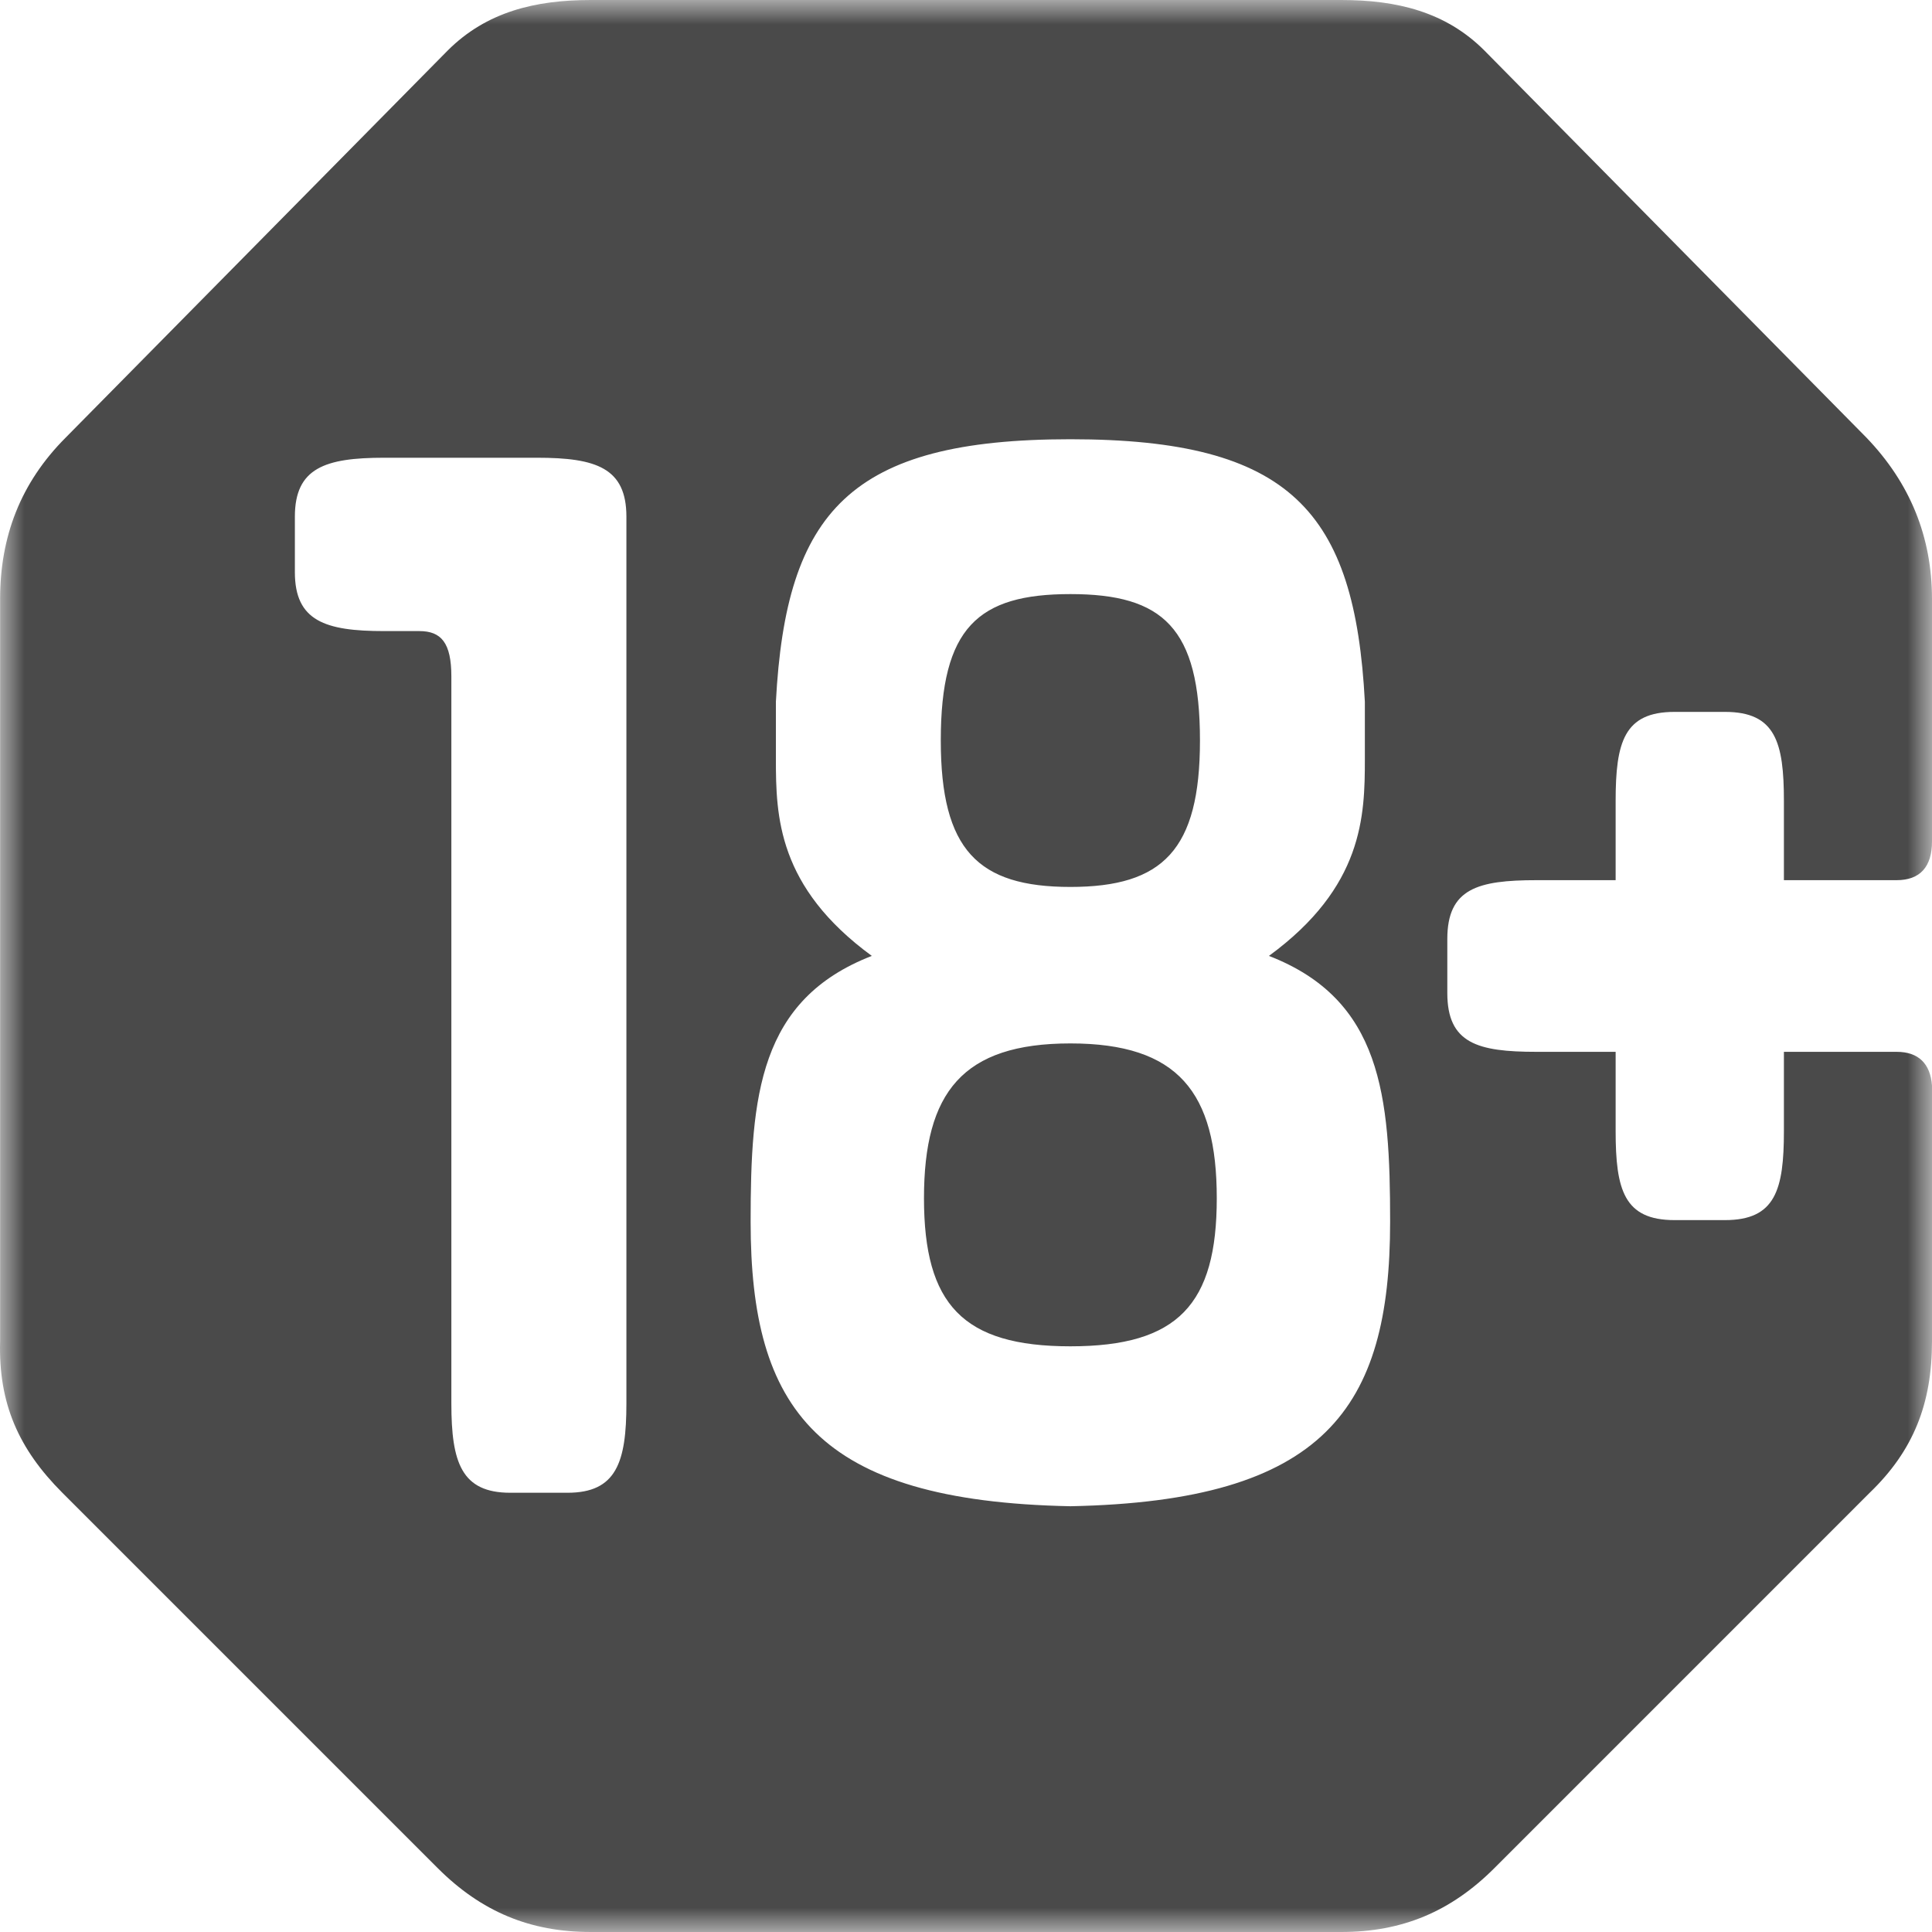 <?xml version="1.0" encoding="UTF-8"?>
<svg width="40px" height="40px" viewBox="0 0 40 40" version="1.1" xmlns="http://www.w3.org/2000/svg" xmlns:xlink="http://www.w3.org/1999/xlink">
    <!-- Generator: sketchtool 52.5 (67469) - http://www.bohemiancoding.com/sketch -->
    <title>F6A7DB71-427E-4BC0-B3DA-6E9EA28AFA3F</title>
    <desc>Created with sketchtool.</desc>
    <defs>
        <polygon id="path-1" points="0 0 40 0 40 40 0 40"></polygon>
    </defs>
    <g id="Page-1" stroke="none" stroke-width="1" fill="none" fill-rule="evenodd">
        <g id="BRTMR_&amp;_VRFRN_mail_about" transform="translate(-506, -1744)">
            <g id="Group-3-Copy" transform="translate(506, 1744)">
                <mask id="mask-2" fill="white">
                    <use xlink:href="#path-1"></use>
                </mask>
                <g id="Clip-2"></g>
                <path d="M28.781,25.296 C28.781,22.683 28.607,20.697 26.272,19.791 C28.223,18.363 28.258,16.899 28.258,15.715 L28.258,14.53 C28.049,10.592 26.725,9.094 22.161,9.094 C17.597,9.094 16.273,10.592 16.064,14.53 L16.064,15.715 C16.064,16.899 16.099,18.363 18.05,19.791 C15.715,20.697 15.541,22.683 15.541,25.296 C15.541,29.164 16.9,31.08 22.161,31.185 C27.422,31.08 28.781,29.164 28.781,25.296 Z M12.969,10.697 C12.969,9.687 12.341,9.477 11.122,9.477 L7.951,9.477 C6.733,9.477 6.105,9.687 6.105,10.697 L6.105,11.846 C6.105,12.857 6.733,13.066 7.951,13.066 L8.683,13.066 C9.136,13.066 9.345,13.31 9.345,14.007 L9.345,29.059 C9.345,30.279 9.554,30.906 10.565,30.906 L11.749,30.906 C12.759,30.906 12.969,30.279 12.969,29.059 L12.969,10.697 Z M36.934,18.223 L36.934,16.585 C36.934,15.366 36.759,14.739 35.714,14.739 L34.669,14.739 C33.624,14.739 33.45,15.366 33.45,16.585 L33.45,18.223 L31.812,18.223 C30.593,18.223 29.965,18.397 29.965,19.442 L29.965,20.558 C29.965,21.603 30.593,21.777 31.812,21.777 L33.45,21.777 L33.45,23.415 C33.45,24.634 33.624,25.261 34.669,25.261 L35.714,25.261 C36.759,25.261 36.934,24.634 36.934,23.415 L36.934,21.777 L39.268,21.777 C39.721,21.777 39.965,22.021 40,22.474 L40,27.77 C40,29.059 39.616,30.035 38.71,30.906 L30.941,38.676 C30.035,39.582 29.024,40 27.771,40 L12.231,40 C10.977,40 9.967,39.582 9.061,38.676 L1.291,30.906 C0.386,30 -0.033,29.059 0.002,27.77 L0.002,12.404 C0.002,11.115 0.421,10 1.361,9.059 L9.27,1.045 C10.072,0.244 11.082,0 12.231,0 L27.771,0 C28.92,0 29.931,0.244 30.732,1.045 L38.641,9.059 C39.546,10 40,11.115 40,12.404 L40,17.421 C40,17.944 39.755,18.223 39.268,18.223 L36.934,18.223 Z M22.161,21.603 C19.931,21.603 19.13,22.613 19.13,24.808 C19.13,27.004 19.931,27.874 22.161,27.874 C24.391,27.874 25.192,27.004 25.192,24.808 C25.192,22.613 24.391,21.603 22.161,21.603 Z M19.478,15.331 C19.478,12.996 20.245,12.3 22.161,12.3 C24.077,12.3 24.844,12.996 24.844,15.331 C24.844,17.596 24.077,18.363 22.161,18.363 C20.245,18.363 19.478,17.596 19.478,15.331 Z" id="Fill-1" fill="#4A4A4A" mask="url(#mask-2)"></path>
            </g>
        </g>
    </g>
</svg>
